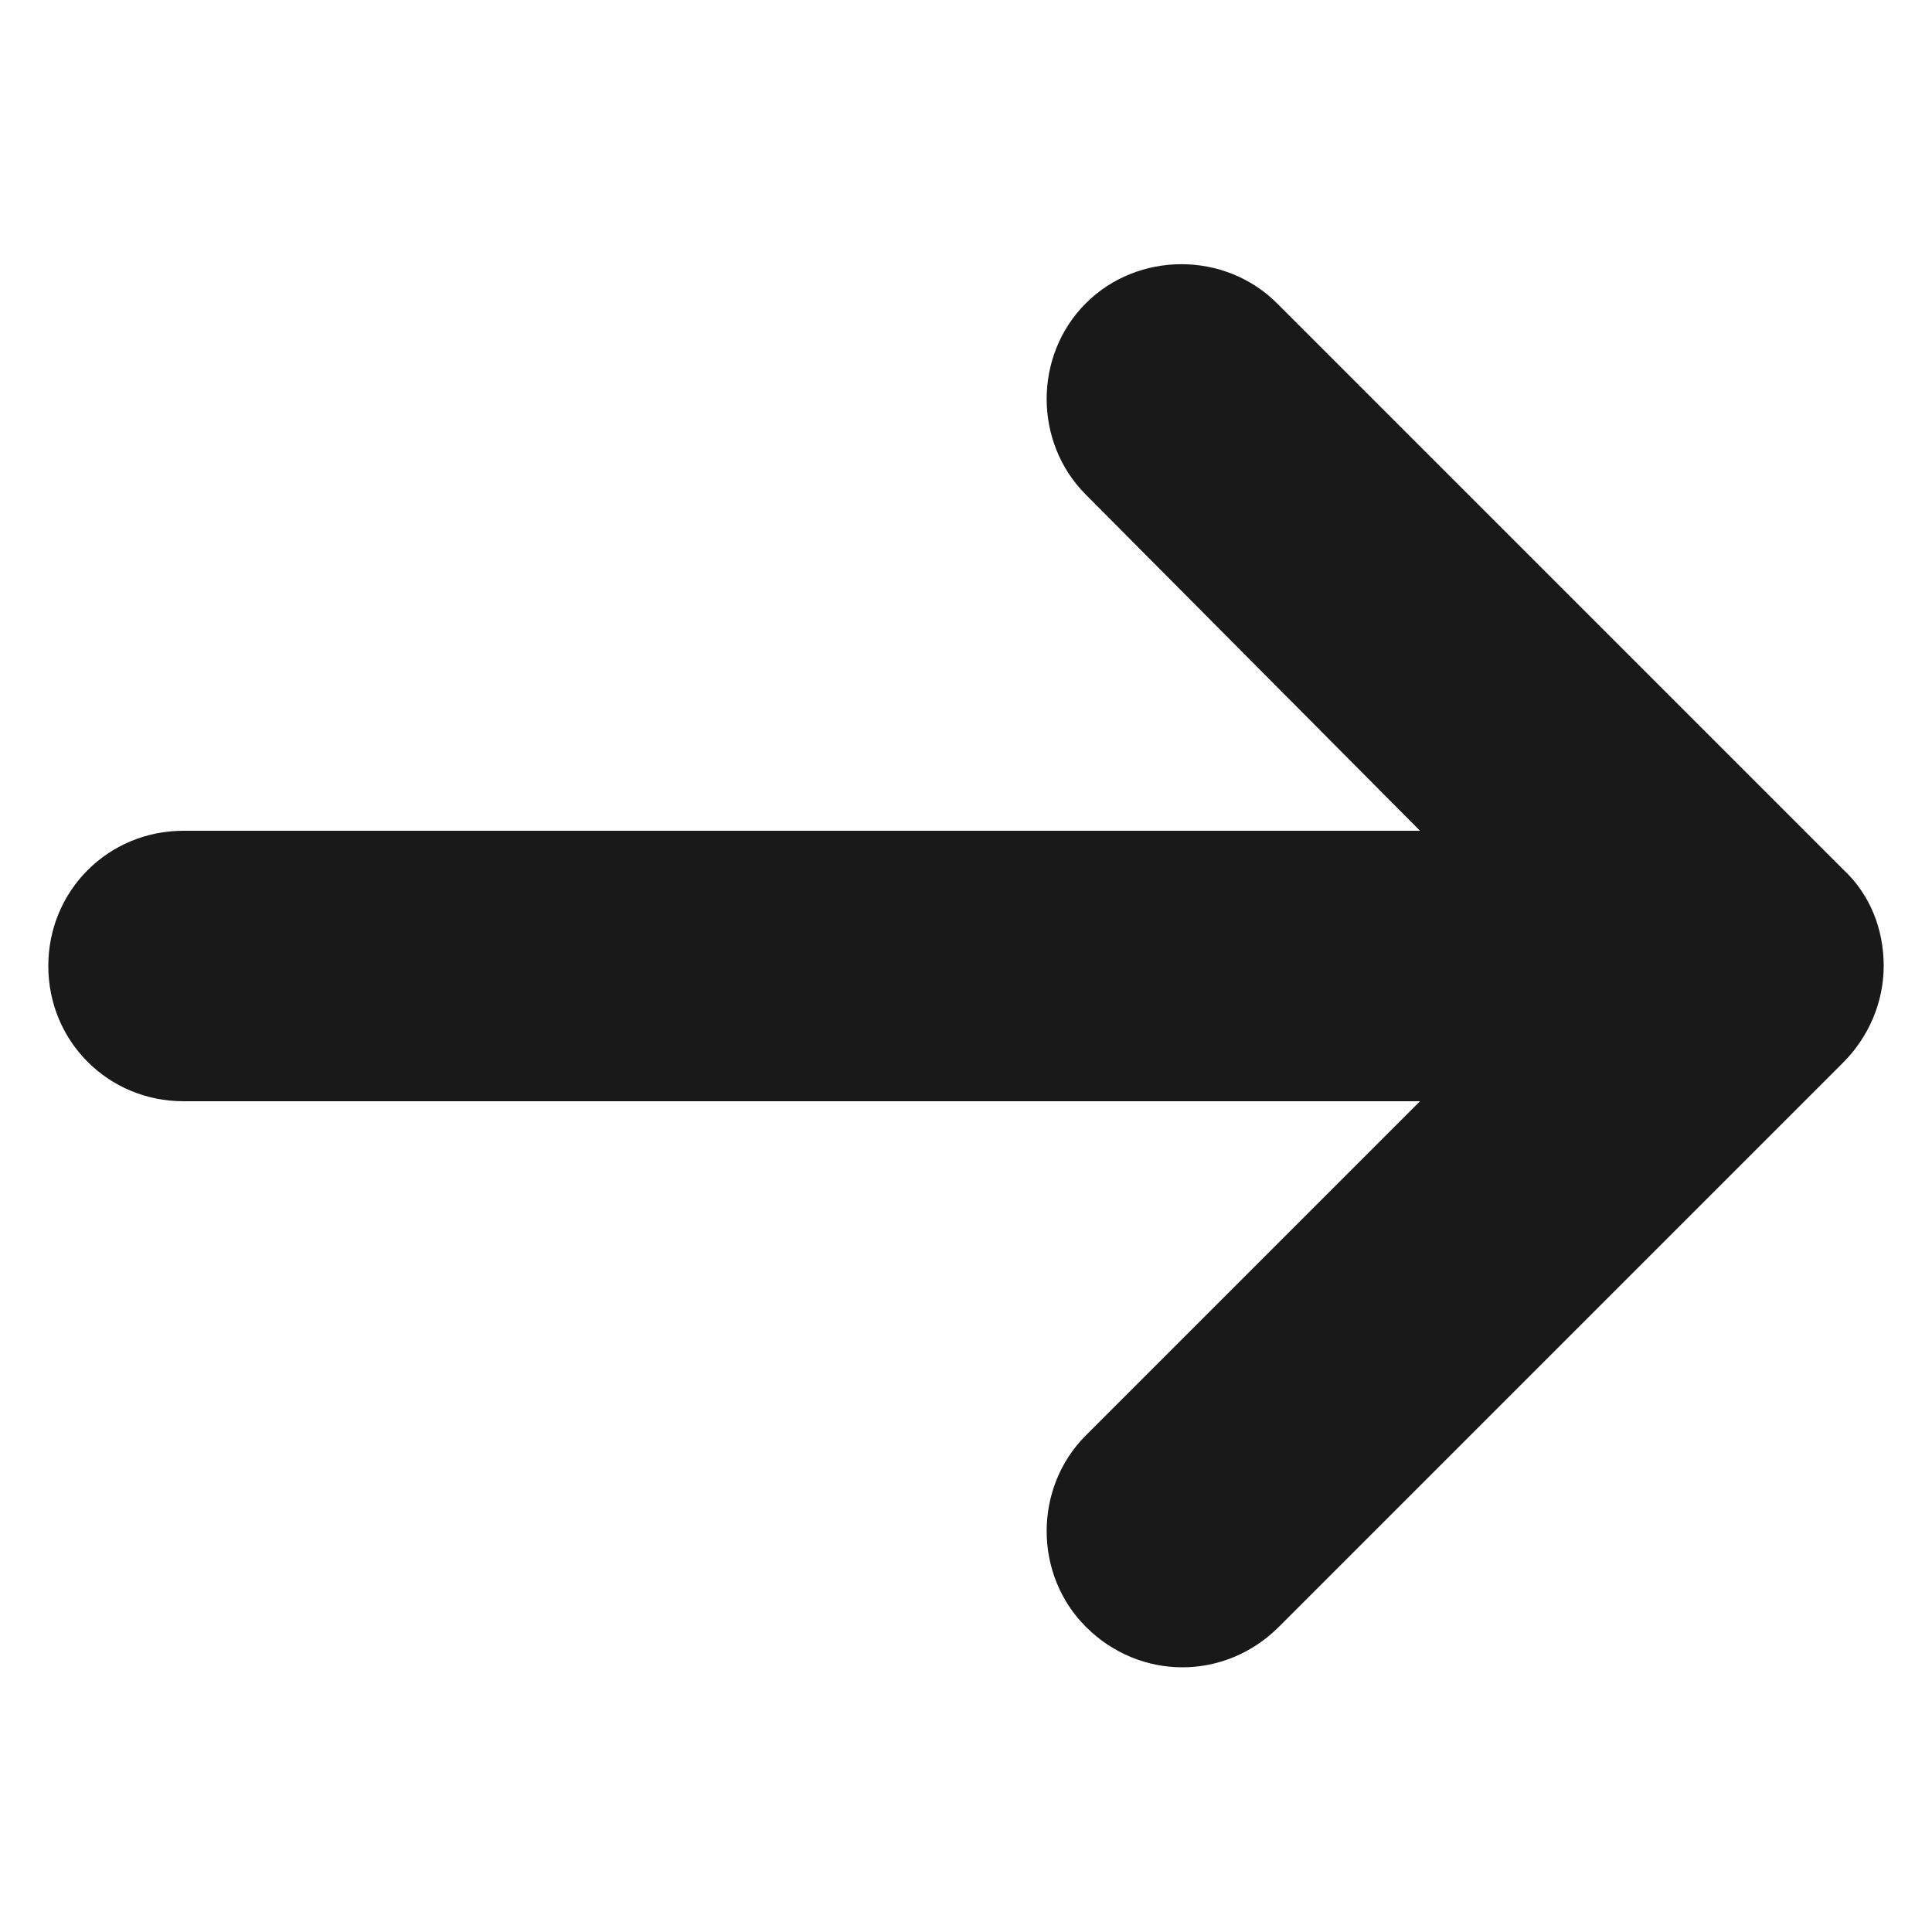 <?xml version="1.0" encoding="UTF-8"?>
<svg width="1200pt" height="1200pt" version="1.1" viewBox="0 0 1200 1200" xmlns="http://www.w3.org/2000/svg">
 <path d="m1144.8 540-351.6-351.6c-32.398-32.398-86.398-32.398-118.8 0-32.398 32.398-32.398 86.398 0 118.8l207.6 208.8h-768c-46.801 0-84 37.199-84 84s37.199 84 84 84h768l-207.6 207.6c-32.398 32.398-32.398 86.398 0 118.8 16.801 16.801 38.398 25.199 60 25.199 21.602 0 43.199-8.398 60-25.199l350.4-350.4c15.602-15.602 25.199-37.199 25.199-60s-8.398-44.398-25.199-60z" fill="#191919"/>
</svg>
